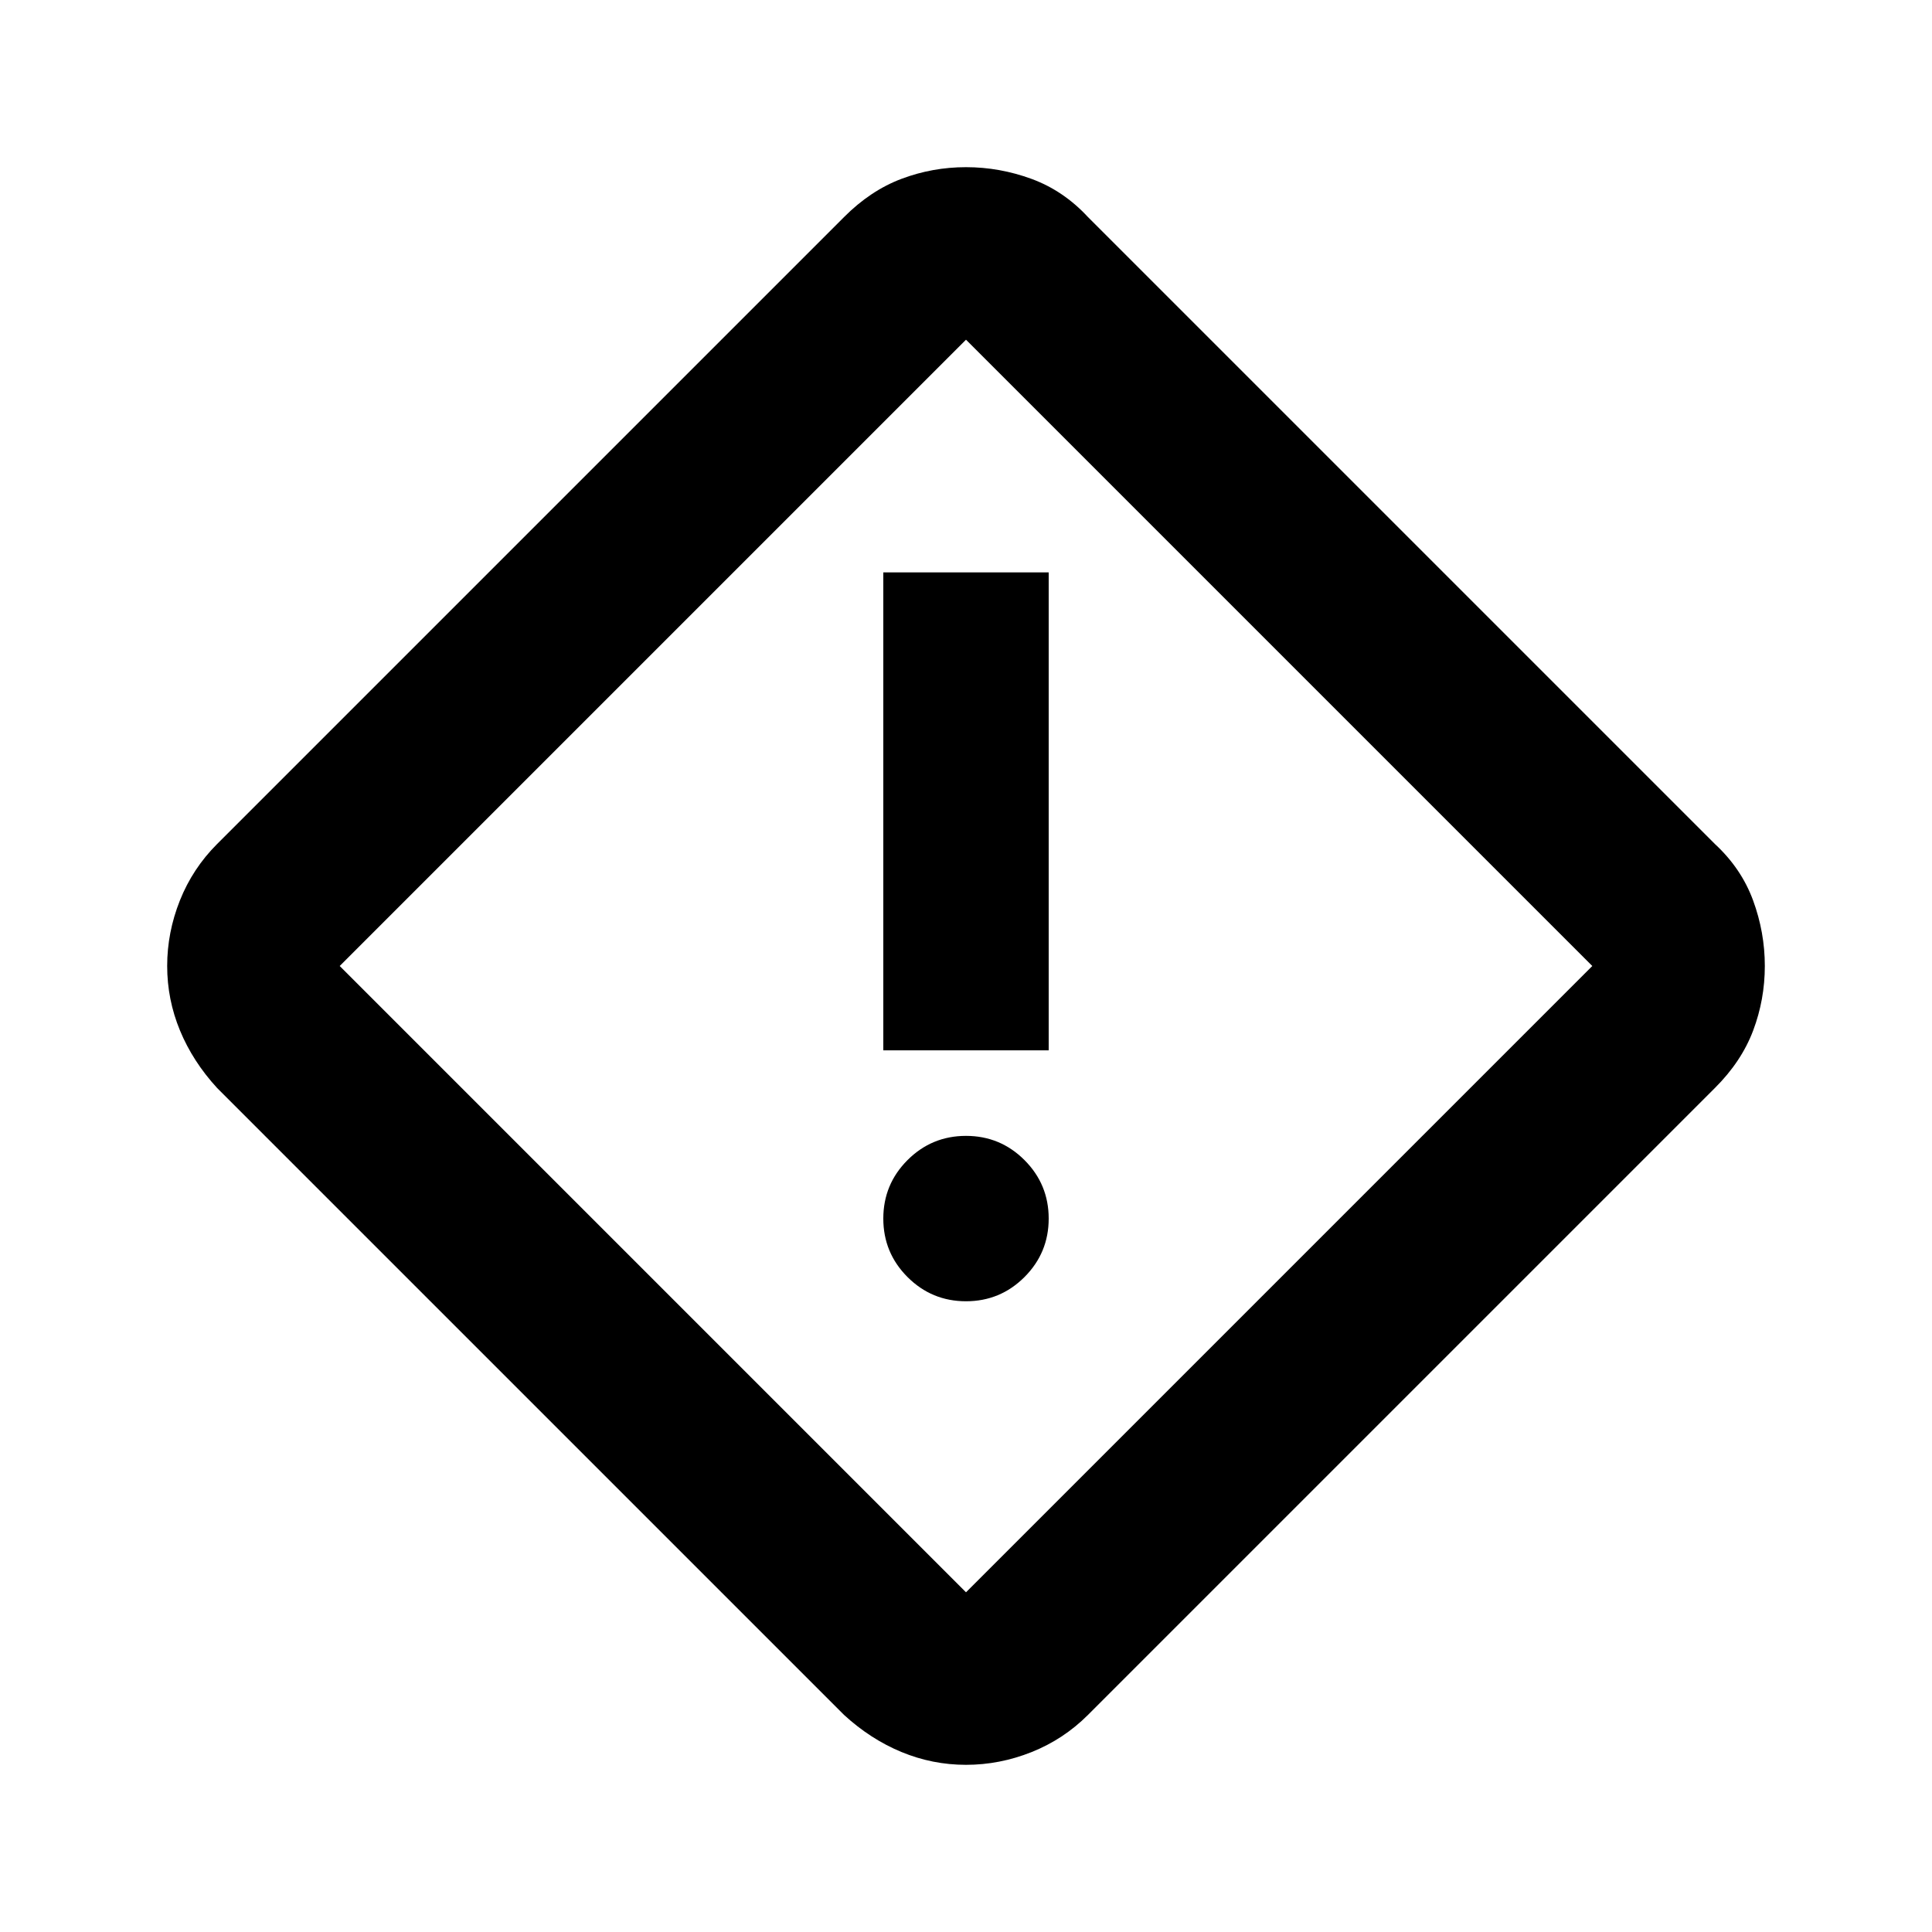 <svg xmlns="http://www.w3.org/2000/svg" height="24" viewBox="0 -960 960 960" width="24"><path d="M480-83.07q-16.67 0-32.07-6.37-15.4-6.37-28.58-18.47L107.91-419.35q-12.1-13.18-18.47-28.58-6.37-15.4-6.37-32.07 0-16.7 6.33-32.59 6.34-15.89 18.51-28.06l311.44-311.44q13.18-13.24 28.58-19.04 15.4-5.8 32.07-5.8 16.7 0 32.59 5.83 15.89 5.84 28.06 19.01l311.44 311.44q13.17 12.17 19.01 28.06 5.83 15.89 5.83 32.59 0 16.67-5.8 32.07-5.8 15.4-19.04 28.58L540.65-107.91q-12.17 12.17-28.06 18.51-15.89 6.33-32.59 6.33Zm0-85.73L791.2-480 480-791.2 168.8-480 480-168.8Zm-41.09-269.29h82.18v-237.5h-82.18v237.5ZM480-313.41q17.02 0 29.06-12.03 12.03-12.04 12.03-29.06t-12.03-29.06q-12.04-12.03-29.06-12.03t-29.06 12.03q-12.03 12.04-12.03 29.06t12.03 29.06q12.04 12.03 29.06 12.03ZM480-480Z"/></svg>